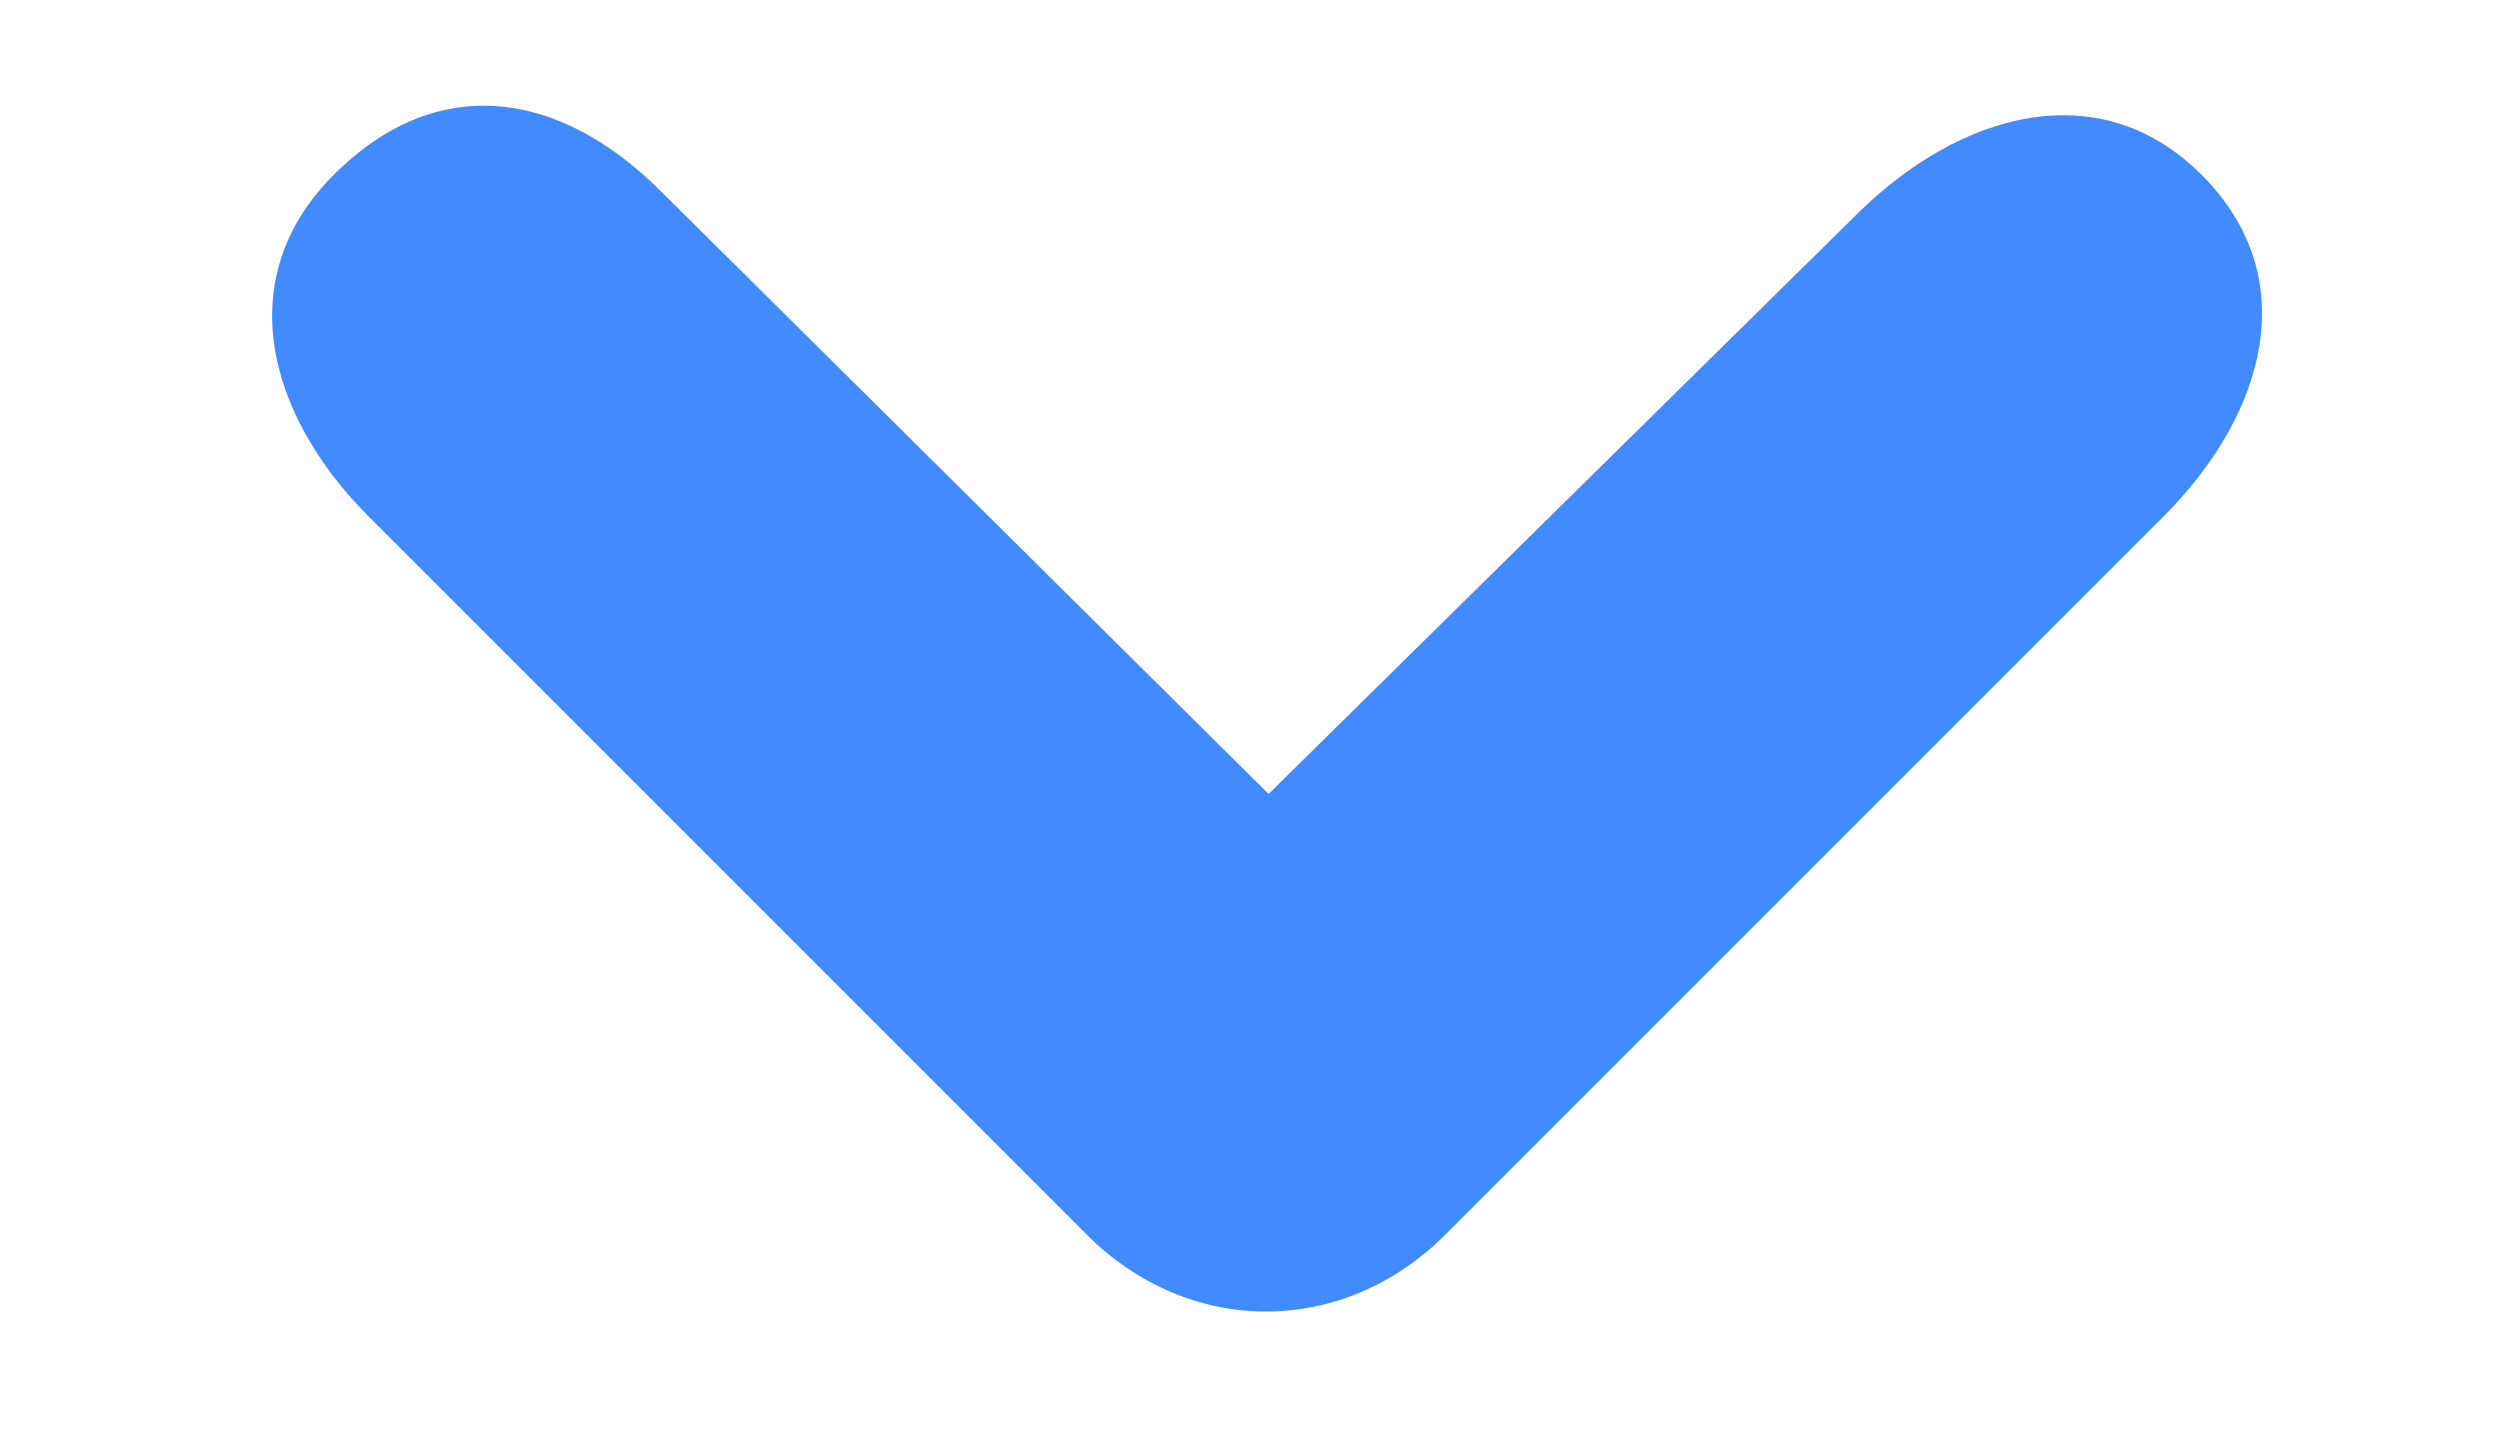 <?xml version="1.0" encoding="UTF-8"?>
<svg width="7px" height="4px" viewBox="0 0 7 4" version="1.1" xmlns="http://www.w3.org/2000/svg" xmlns:xlink="http://www.w3.org/1999/xlink">
    <!-- Generator: Sketch 50.2 (55047) - http://www.bohemiancoding.com/sketch -->
    <title>btn_Arrow</title>
    <desc>Created with Sketch.</desc>
    <defs></defs>
    <g id="Page-1" stroke="none" stroke-width="1" fill="none" fill-rule="evenodd">
        <g id="王敏1" transform="translate(-716, -1602)">
            <g id="more" transform="translate(692, 1592)">
                <g id="Mouse" transform="translate(18, 0)">
                    <rect stroke="#418BFF" x="0.5" y="0.5" width="18.091" height="29" rx="9.045"></rect>
                    <path d="M9.011,14.499 C8.724,14.786 8.341,14.885 8.054,14.598 C7.766,14.311 7.813,13.968 8.1,13.681 L9.787,11.98 L8.167,10.336 C7.88,10.049 7.766,9.654 8.054,9.367 C8.341,9.08 8.724,9.188 9.011,9.475 L11.021,11.485 C11.308,11.772 11.308,12.202 11.021,12.489 L9.011,14.499 Z" id="Arrow" fill="#418BFF" transform="translate(9.548, 11.984) rotate(-270) translate(-9.548, -11.984) "></path>
                </g>
            </g>
        </g>
    </g>
</svg>